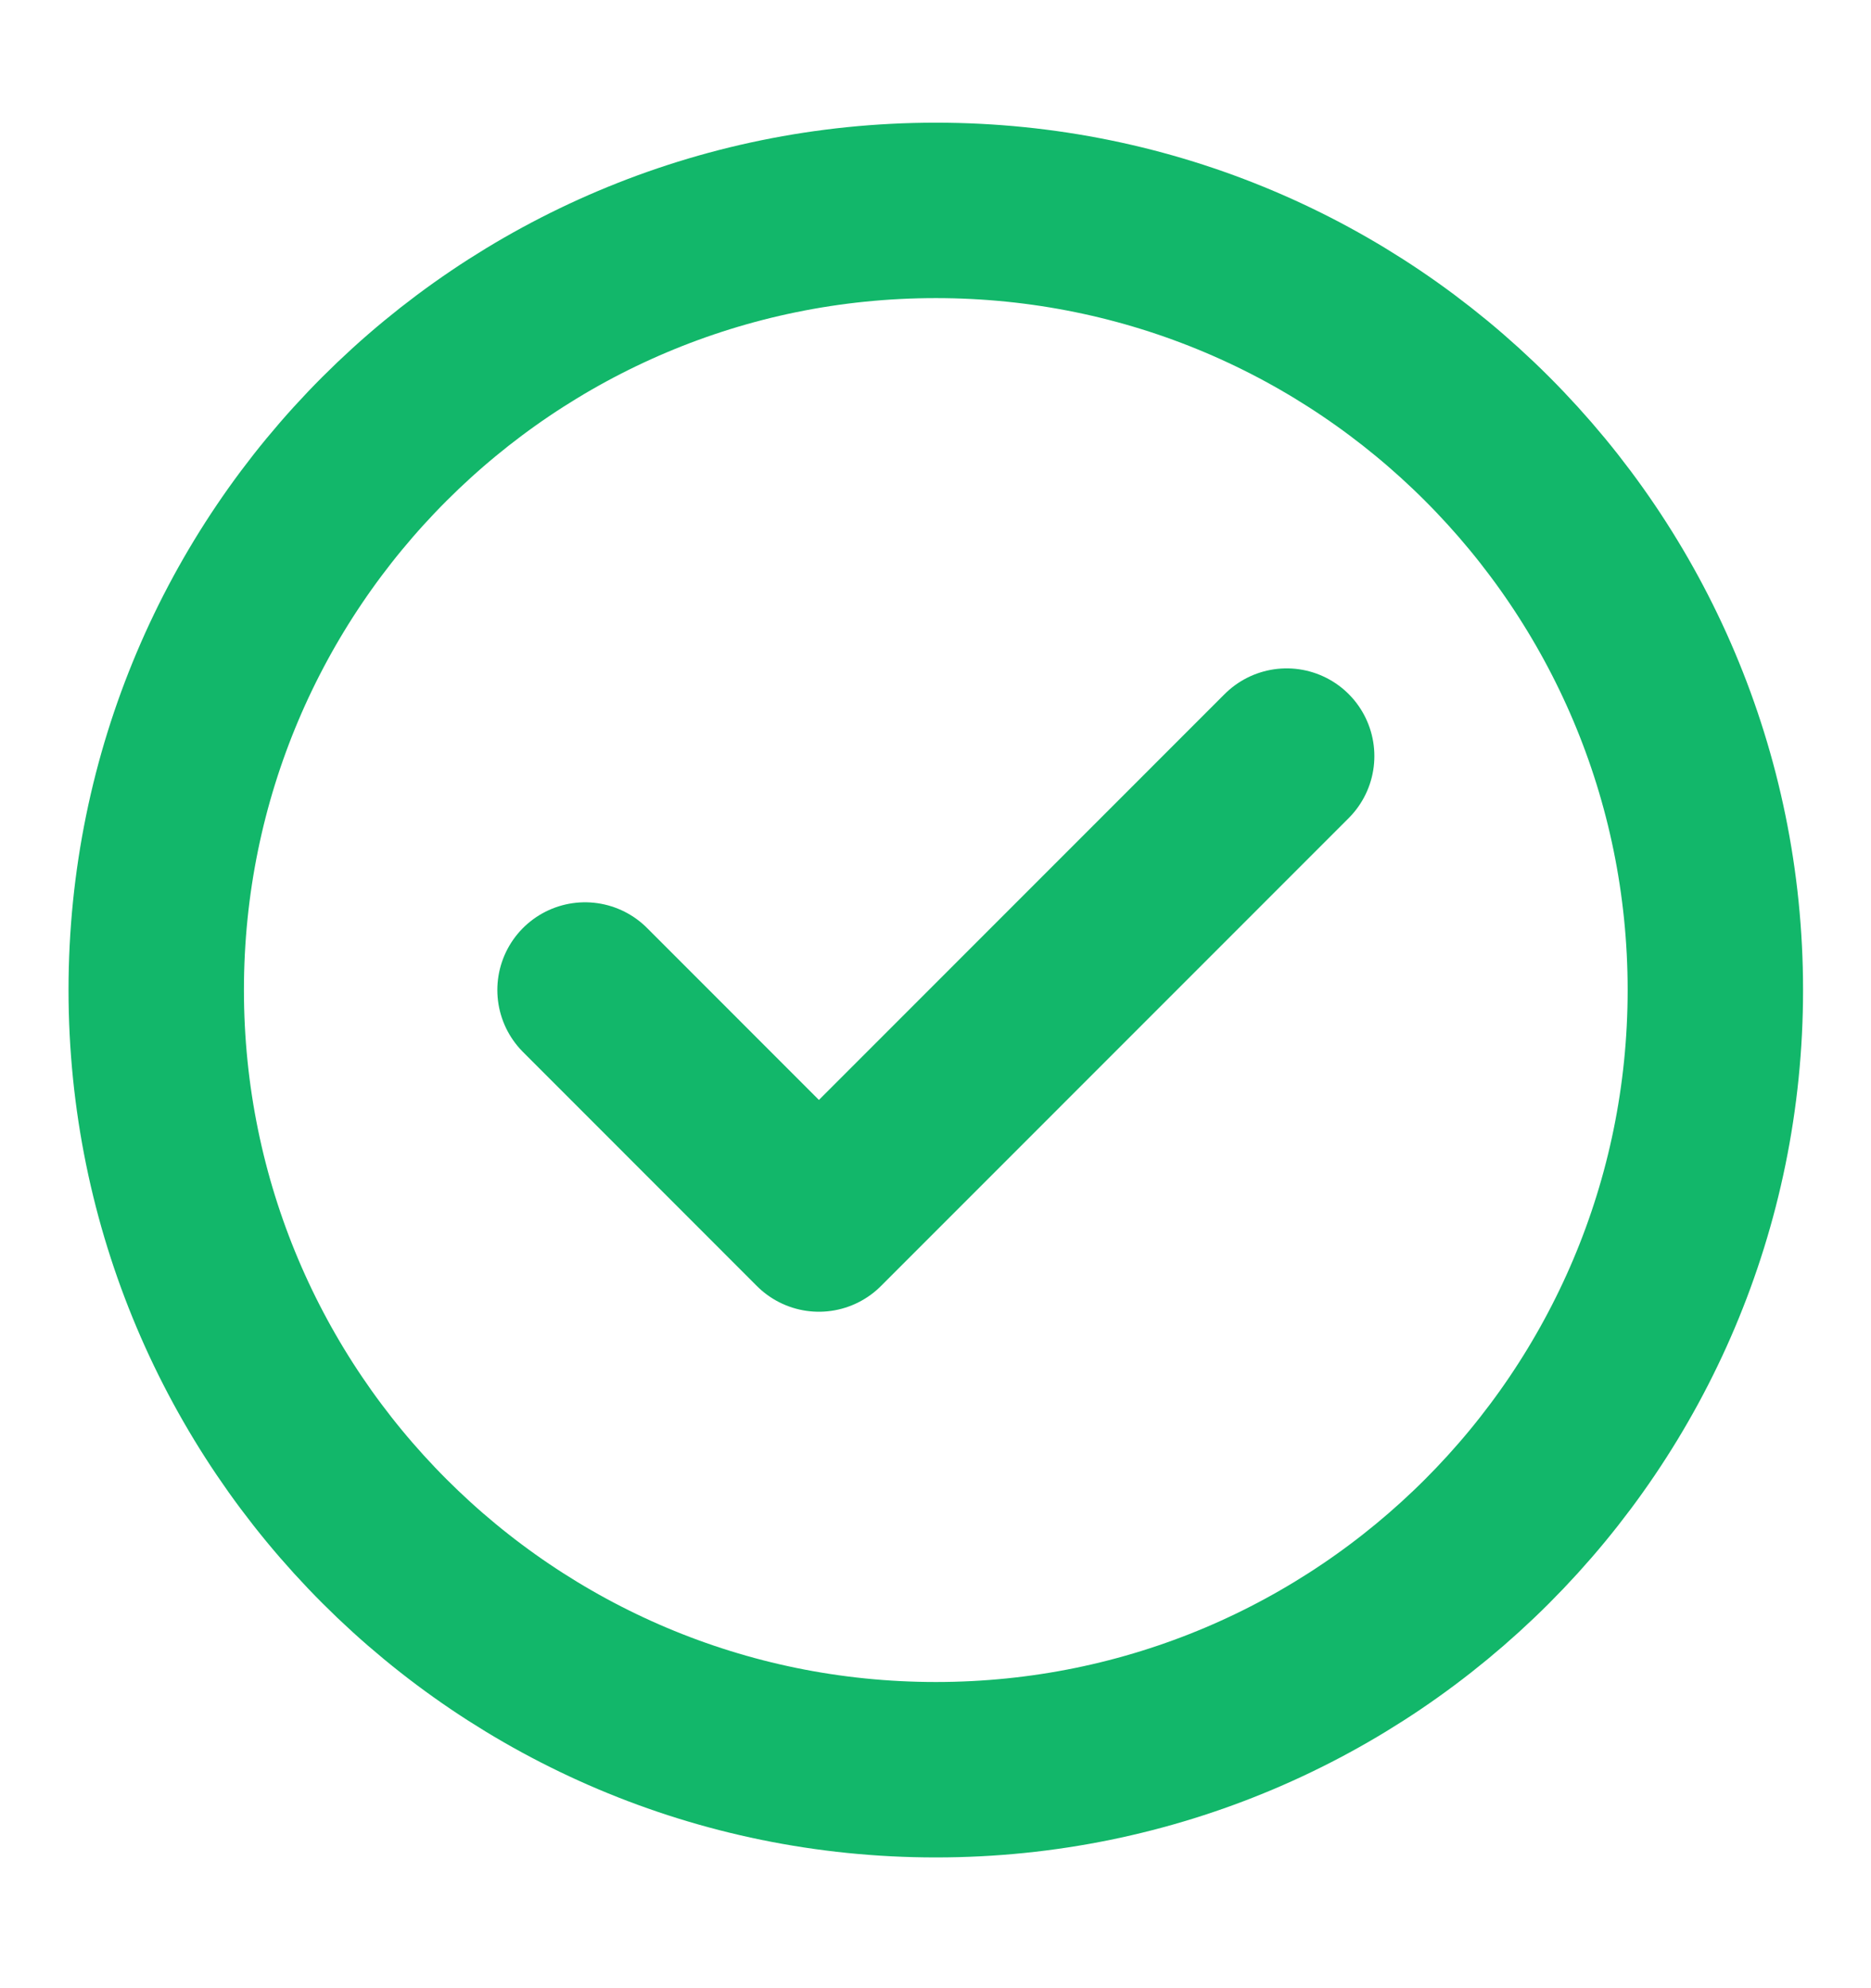 <svg width="16" height="17" viewBox="0 0 16 17" fill="none" xmlns="http://www.w3.org/2000/svg">
    <path
        d="M5.003 8.465L7.003 10.466L11.003 6.465M14.669 8.465C14.669 12.147 11.684 15.132 8.003 15.132C4.321 15.132 1.336 12.147 1.336 8.465C1.336 4.784 4.321 1.799 8.003 1.799C11.684 1.799 14.669 4.784 14.669 8.465Z"
        stroke="#12B76A" stroke-width="1.5" stroke-linecap="round" stroke-linejoin="round" />
</svg>